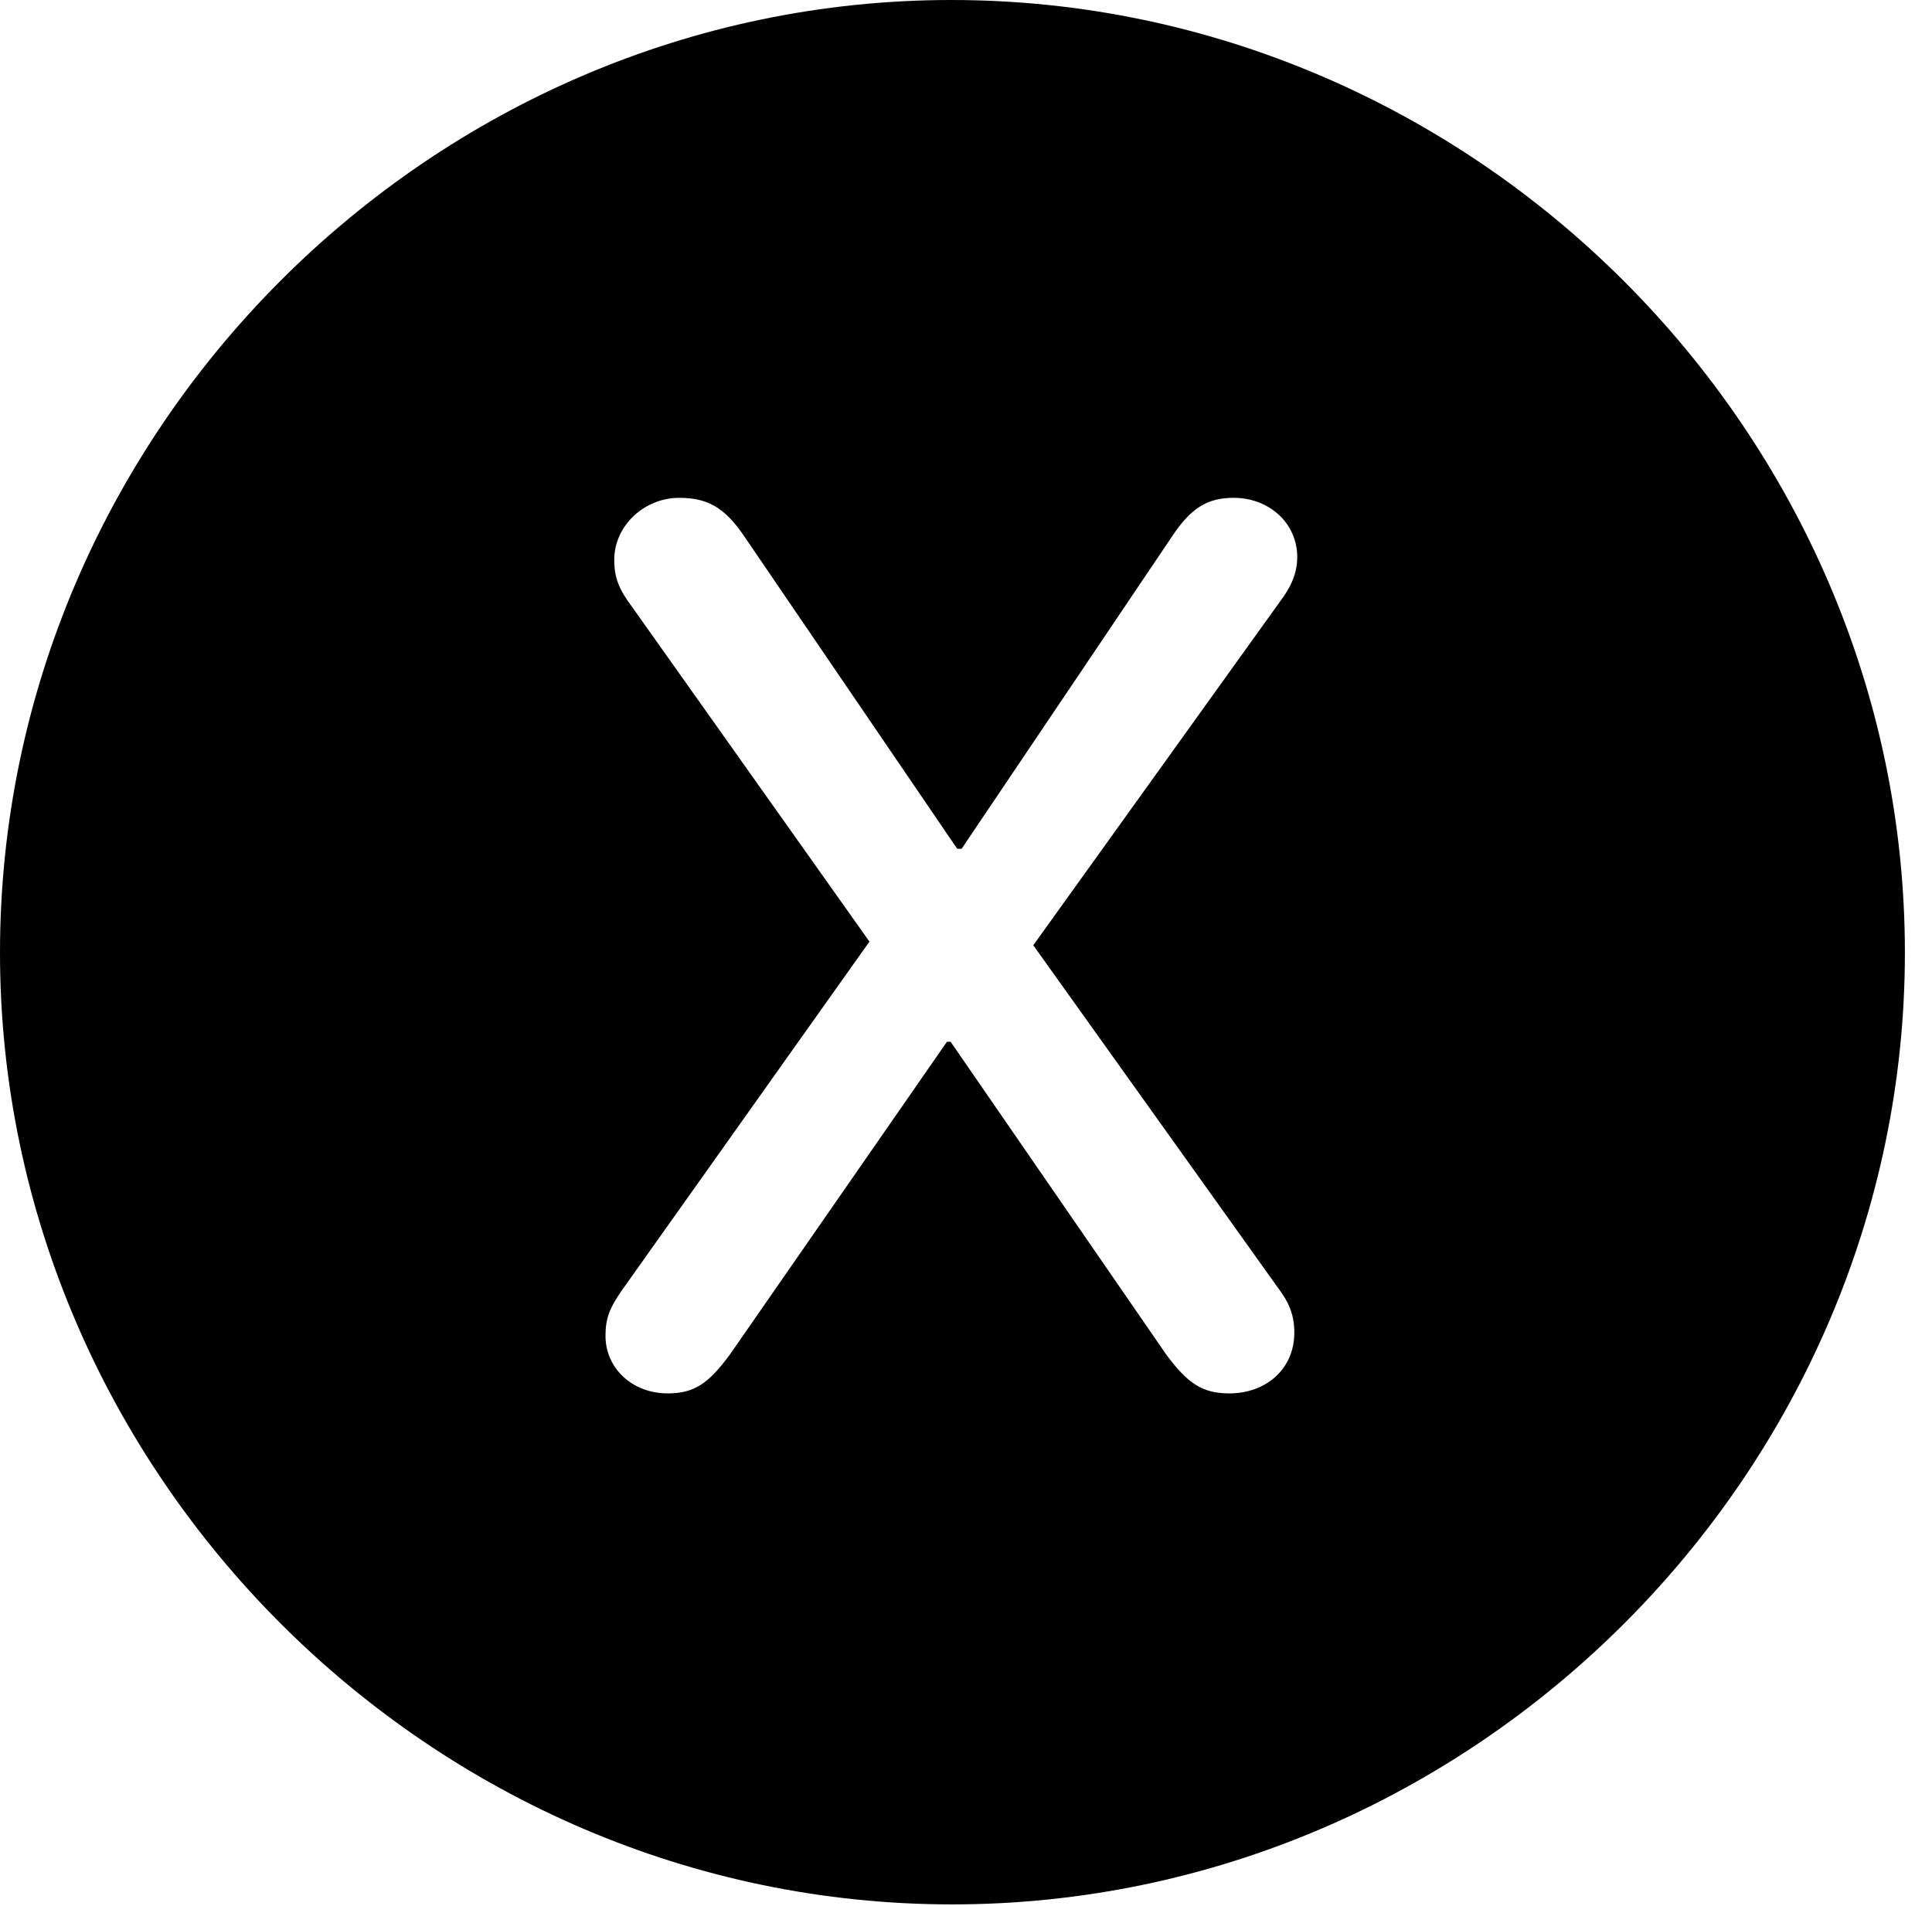 <svg version="1.1" xmlns="http://www.w3.org/2000/svg" xmlns:xlink="http://www.w3.org/1999/xlink" width="25.801" height="25.459" viewBox="0 0 25.801 25.459">
 <g>
  <rect height="25.459" opacity="0" width="25.801" x="0" y="0"/>
  <path d="M25.439 12.725C25.439 19.678 19.678 25.439 12.715 25.439C5.762 25.439 0 19.678 0 12.725C0 5.762 5.752 0 12.705 0C19.668 0 25.439 5.762 25.439 12.725ZM15.664 7.148L12.842 11.338L12.783 11.338L9.922 7.139C9.678 6.787 9.453 6.65 9.072 6.65C8.604 6.65 8.203 7.021 8.203 7.48C8.203 7.725 8.271 7.881 8.447 8.115L11.611 12.578L8.291 17.256C8.145 17.471 8.086 17.607 8.086 17.842C8.086 18.281 8.447 18.613 8.916 18.613C9.277 18.613 9.463 18.477 9.746 18.096L12.646 13.916L12.695 13.916L15.576 18.096C15.859 18.477 16.055 18.613 16.416 18.613C16.914 18.613 17.285 18.281 17.285 17.803C17.285 17.568 17.217 17.402 17.07 17.207L13.799 12.627L17.1 8.027C17.256 7.822 17.324 7.637 17.324 7.441C17.324 6.992 16.953 6.65 16.475 6.65C16.123 6.65 15.908 6.787 15.664 7.148Z" fill="currentColor"/>
 </g>
</svg>
